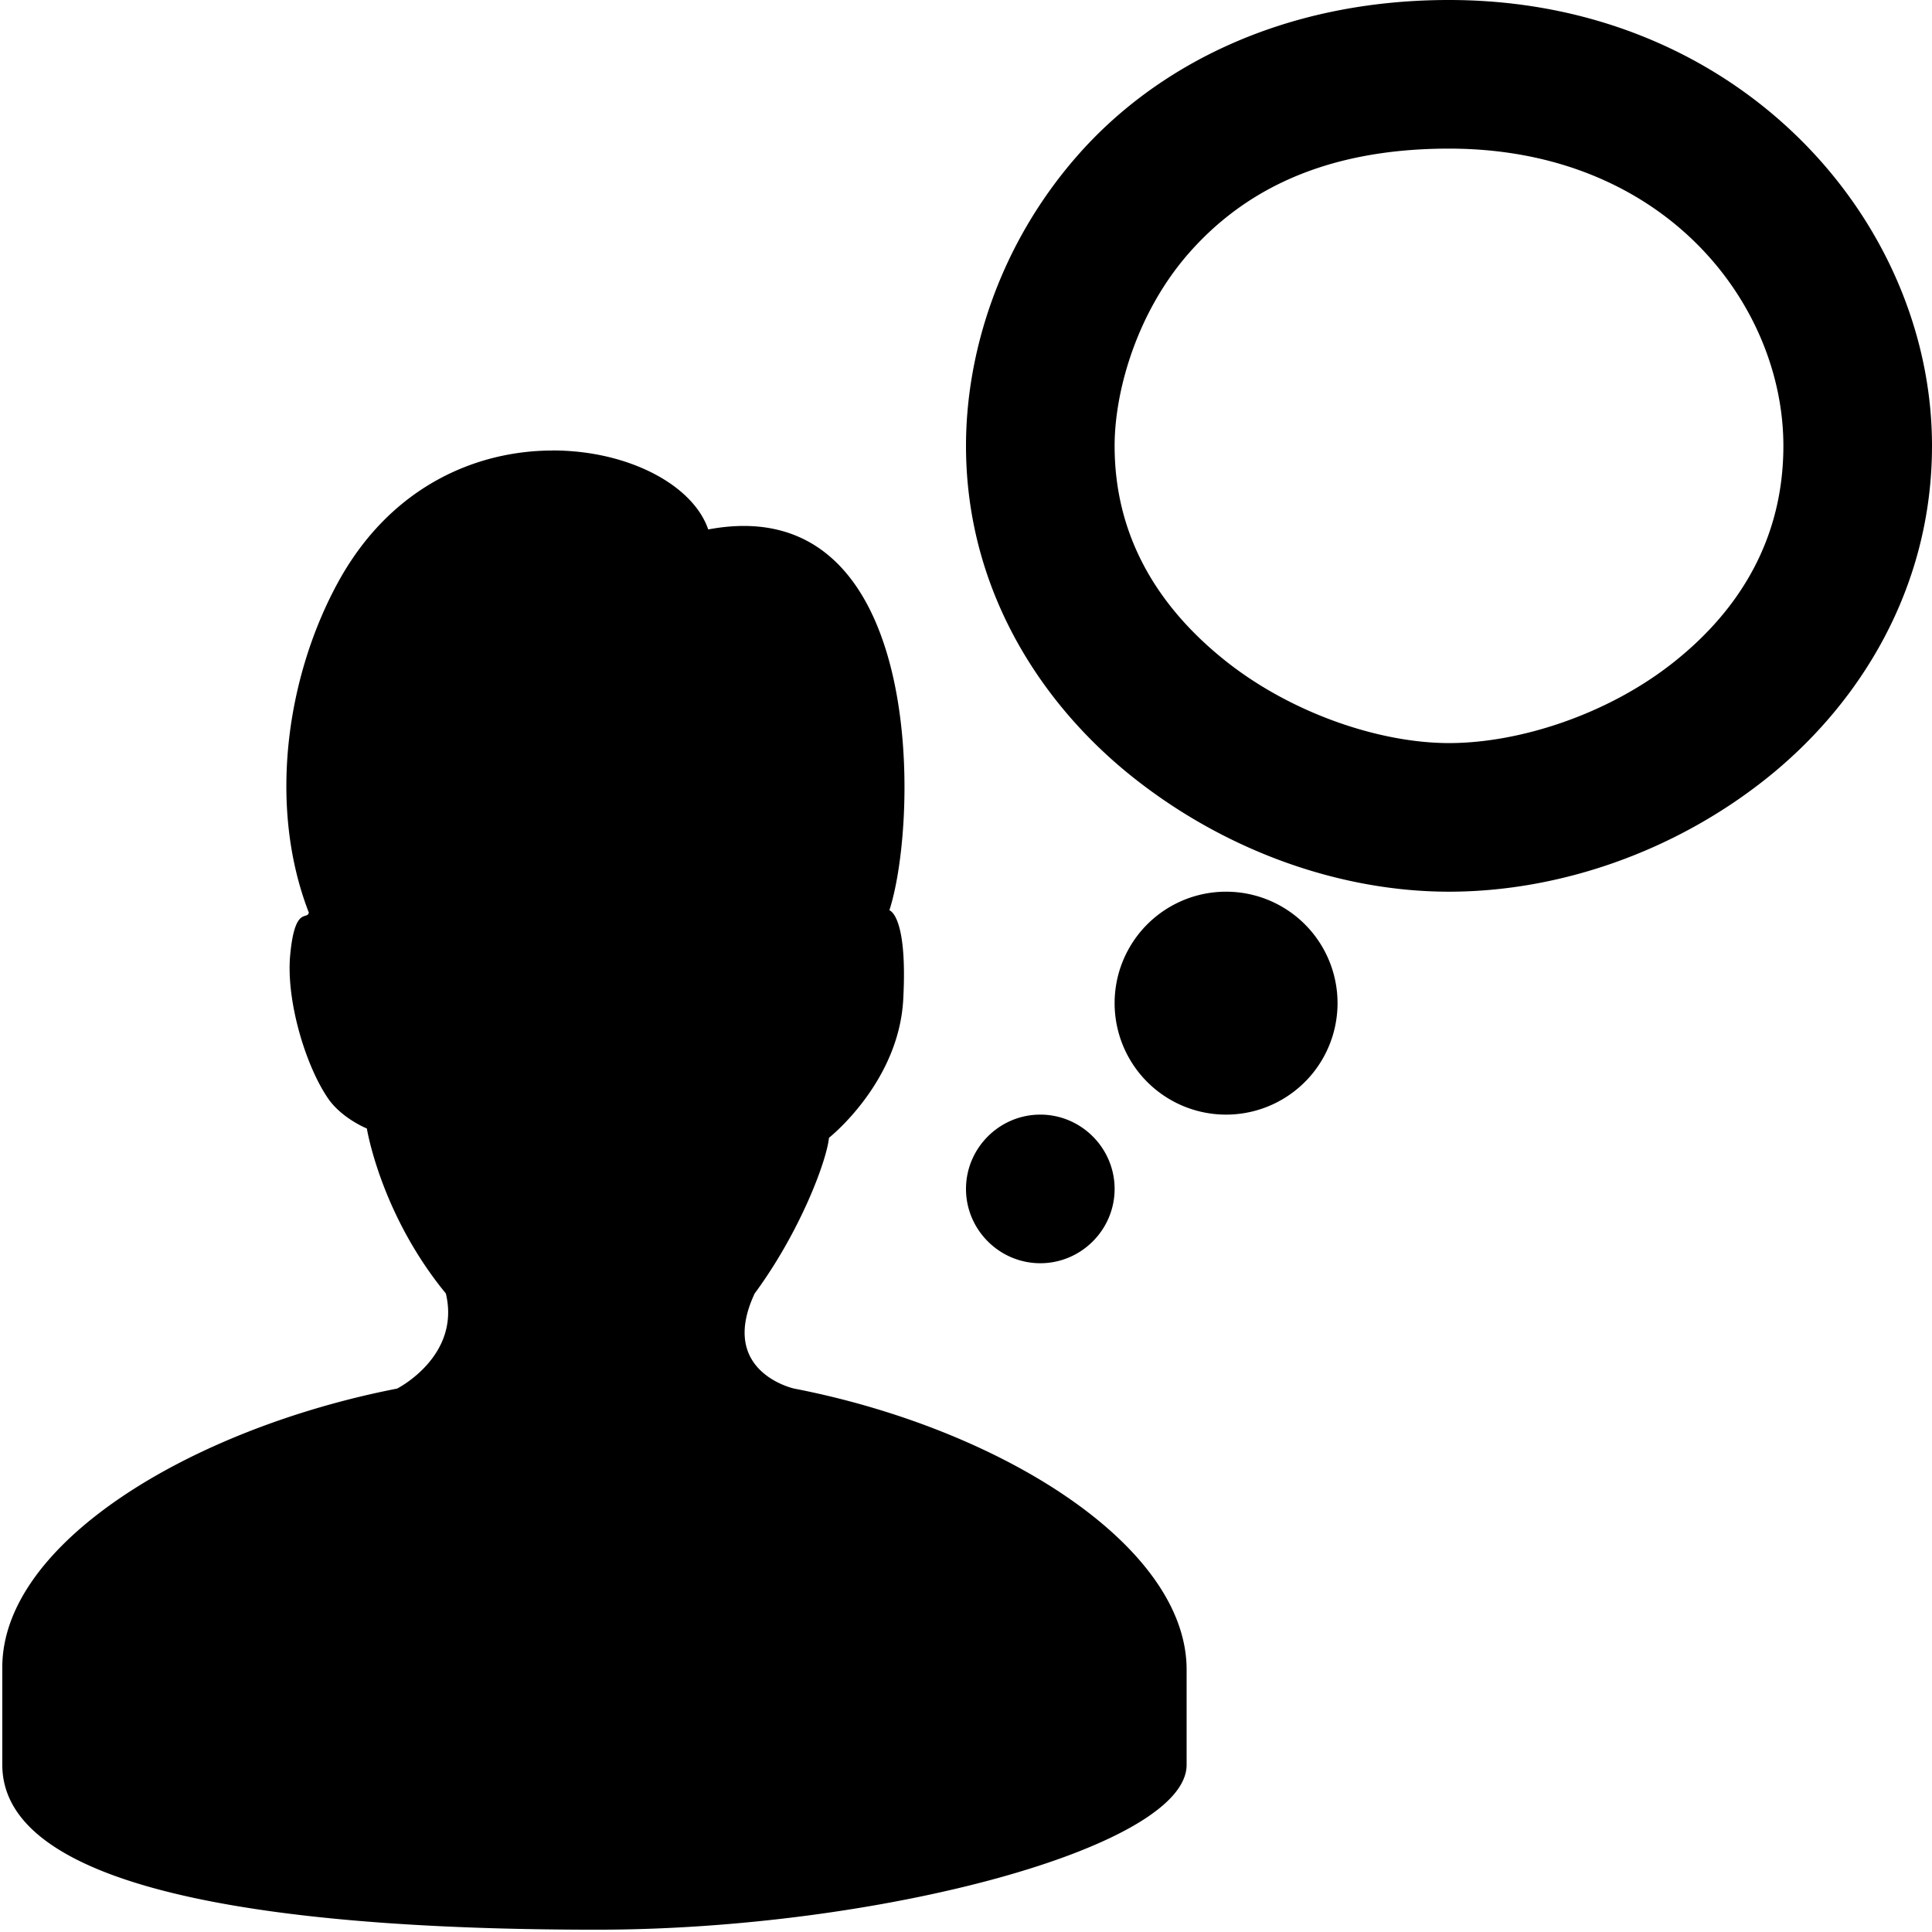 <svg xmlns="http://www.w3.org/2000/svg" viewBox="0 0 26 26"><path d="M19.5 0c-2.238 0-3.945.89-5 2.094C13.445 3.297 13 4.75 13 6c0 1.883.96 3.426 2.219 4.438C16.477 11.448 18.03 12 19.5 12c1.46 0 3.02-.523 4.281-1.531C25.043 9.46 26 7.899 26 6c0-3.04-2.605-6-6.5-6zm0 2C22.402 2 24 4.094 24 6c0 1.242-.582 2.2-1.469 2.906C21.645 9.613 20.45 10 19.5 10c-.945 0-2.145-.41-3.031-1.125C15.582 8.16 15 7.219 15 6c0-.734.297-1.793 1-2.594.703-.8 1.77-1.406 3.5-1.406zM7.437 6.063c-1.007 0-2.16.464-2.875 1.75-.71 1.285-.96 3.039-.406 4.468-.02.106-.187-.097-.25.563-.062.636.223 1.547.531 1.969.137.18.348.308.5.374 0 0 .184 1.149 1.063 2.22.203.847-.656 1.28-.656 1.28-2.766.54-5.313 2.075-5.313 3.75v1.313c0 1.82 4.219 2.219 8 2.219 3.781 0 7.938-1.106 7.938-2.219v-1.281c0-1.676-2.516-3.246-5.281-3.782 0 0-1.028-.222-.532-1.28.614-.833.969-1.786 1-2.095 0 0 .946-.746 1-1.874.059-1.126-.187-1.188-.187-1.188.398-1.227.492-5.676-2.438-5.125-.207-.605-1.086-1.063-2.094-1.063zM16.5 12a1.5 1.5 0 1 0 0 3 1.5 1.5 0 0 0 0-3zM14 15c-.55 0-1 .45-1 1s.45 1 1 1 1-.45 1-1-.45-1-1-1z"/></svg>